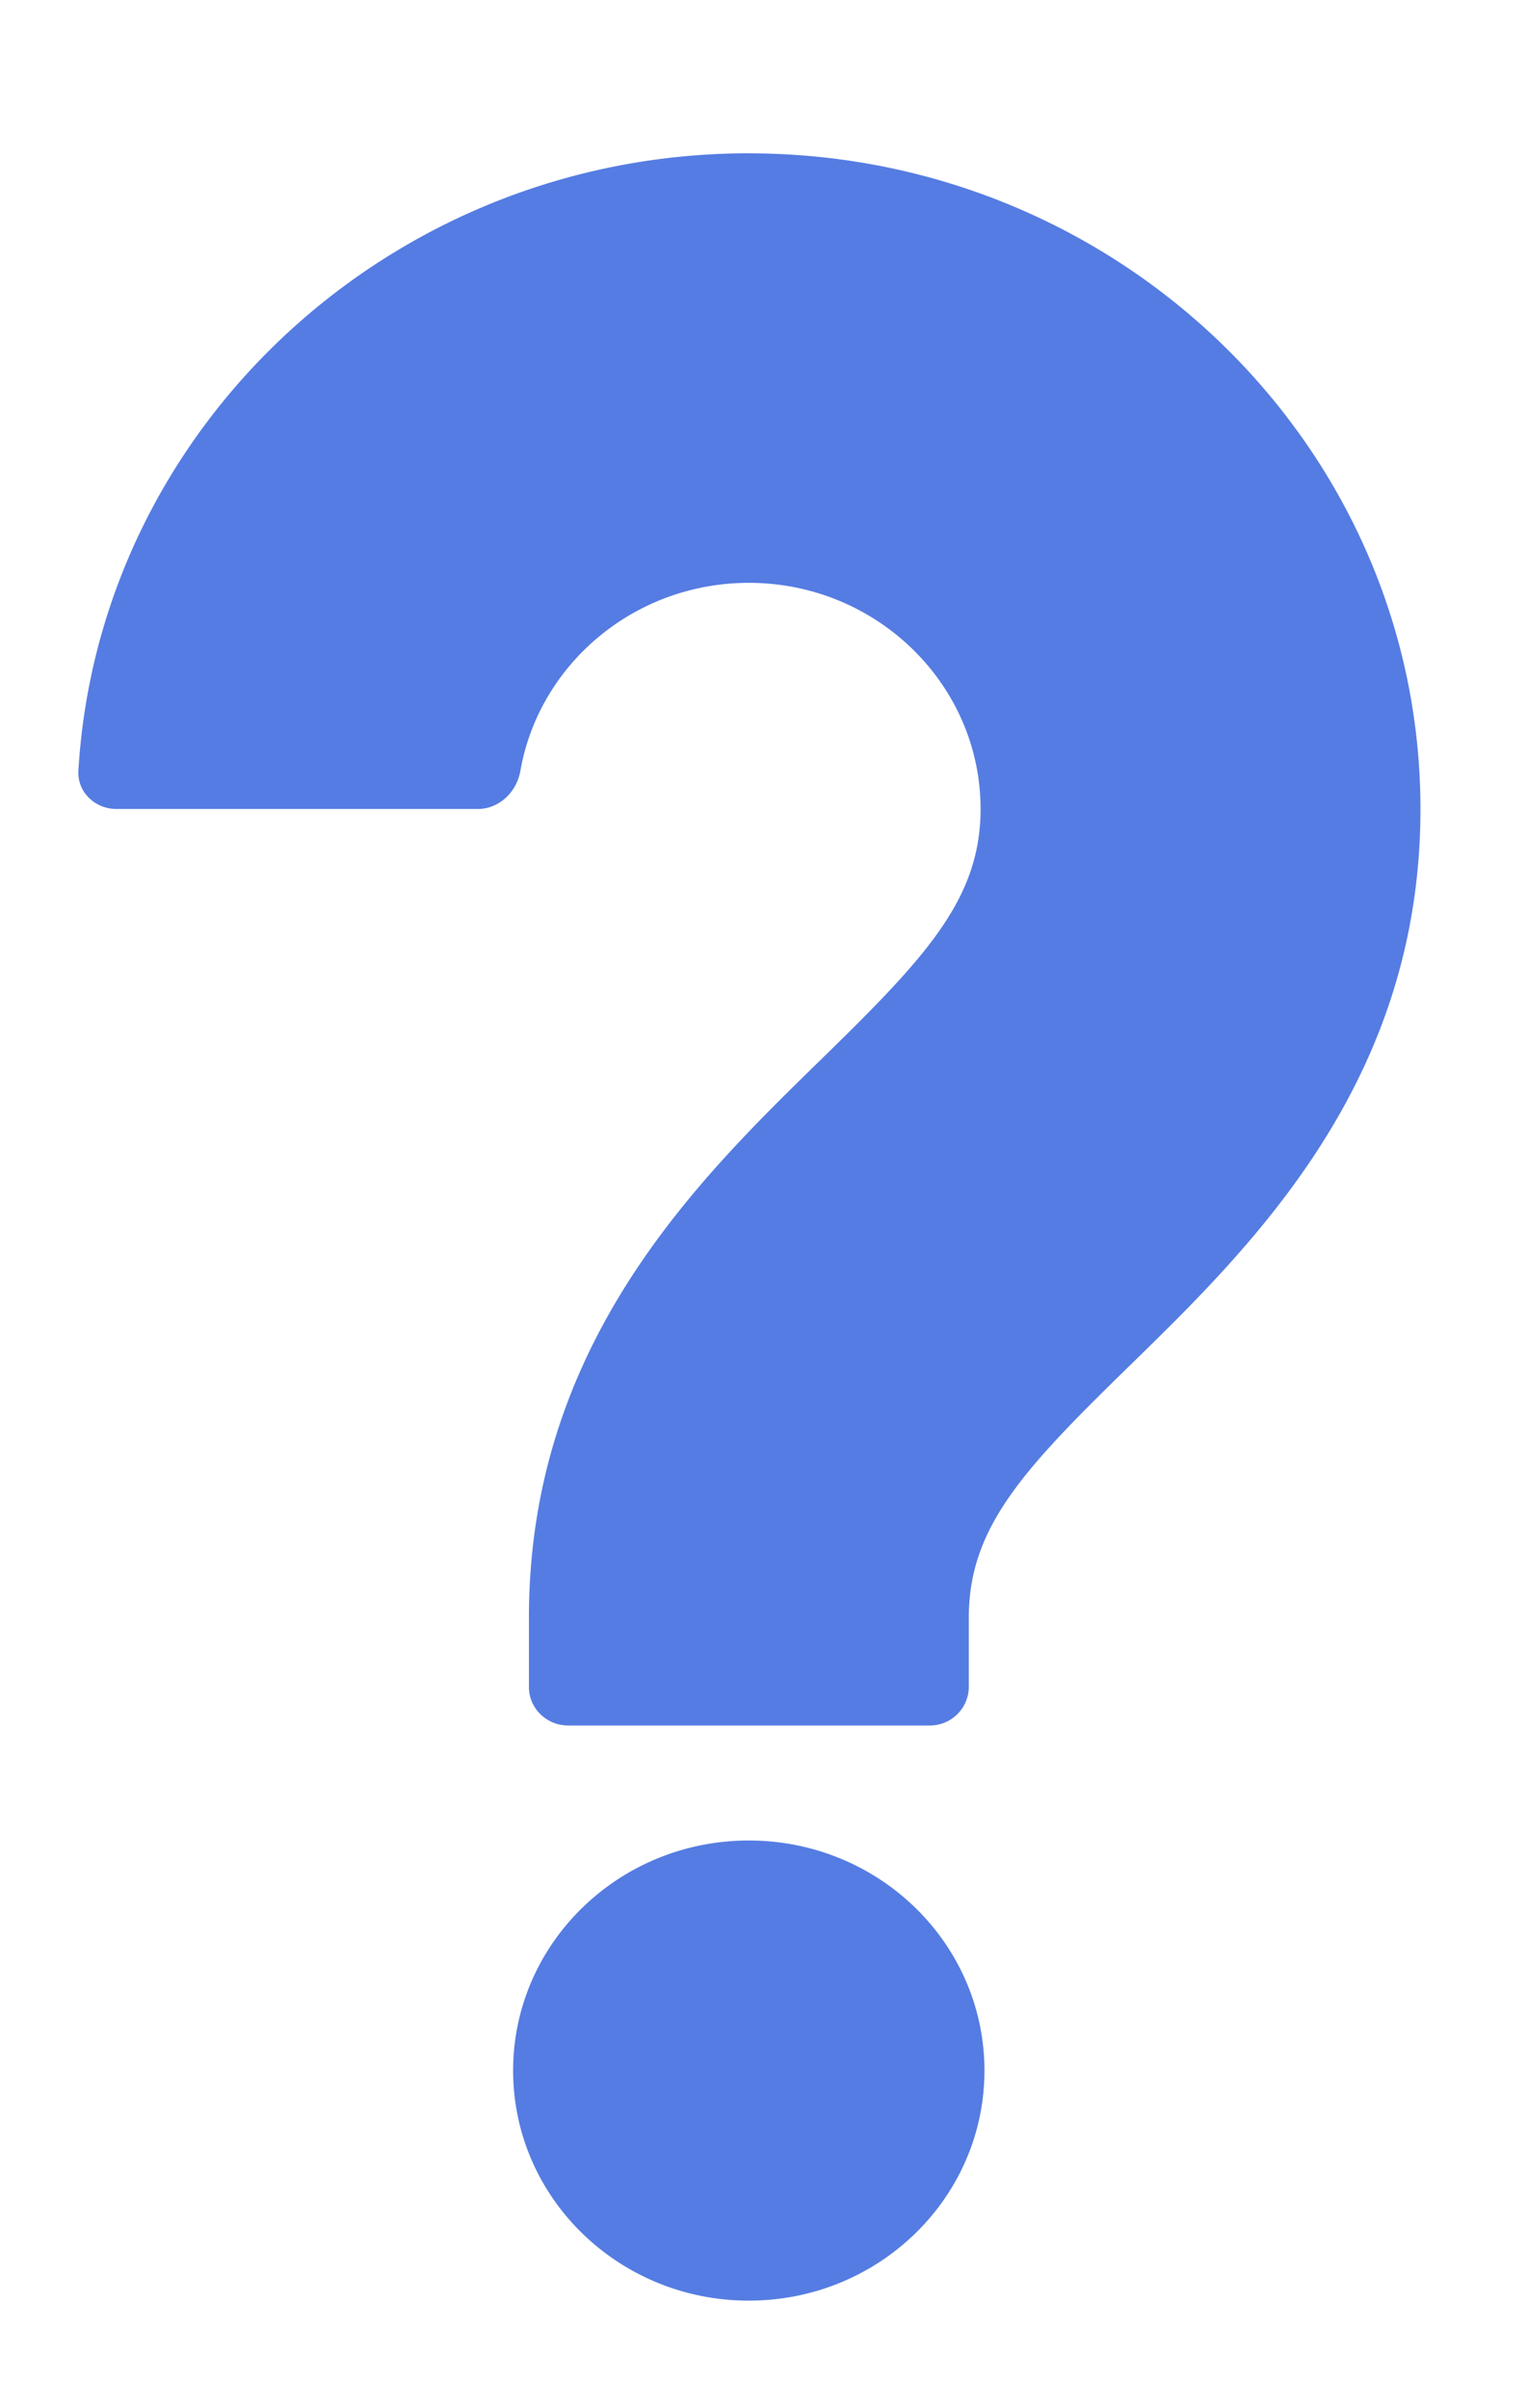 <svg width="26" height="41" fill="none" xmlns="http://www.w3.org/2000/svg"><path d="M16.762 35.252c0 2.164-1.796 3.917-4.012 3.917-2.216 0-4.013-1.753-4.013-3.917 0-2.163 1.797-3.917 4.013-3.917s4.012 1.754 4.012 3.917ZM12.75 2.61c-6.08 0-11.068 4.658-11.415 10.51-.022.36.279.653.648.653h6.153c.369 0 .663-.295.725-.65.317-1.814 1.94-3.2 3.89-3.2 2.174 0 3.945 1.728 3.945 3.851 0 1.542-.943 2.535-2.75 4.297-2.085 2.037-4.94 4.825-4.94 9.467v1.186c0 .359.299.653.668.653h6.152a.662.662 0 0 0 .67-.653v-1.186c0-1.543.942-2.534 2.75-4.298 2.086-2.037 4.94-4.824 4.94-9.467 0-6.155-5.13-11.162-11.435-11.162h-.001Z" fill="#557CE2"/></svg>